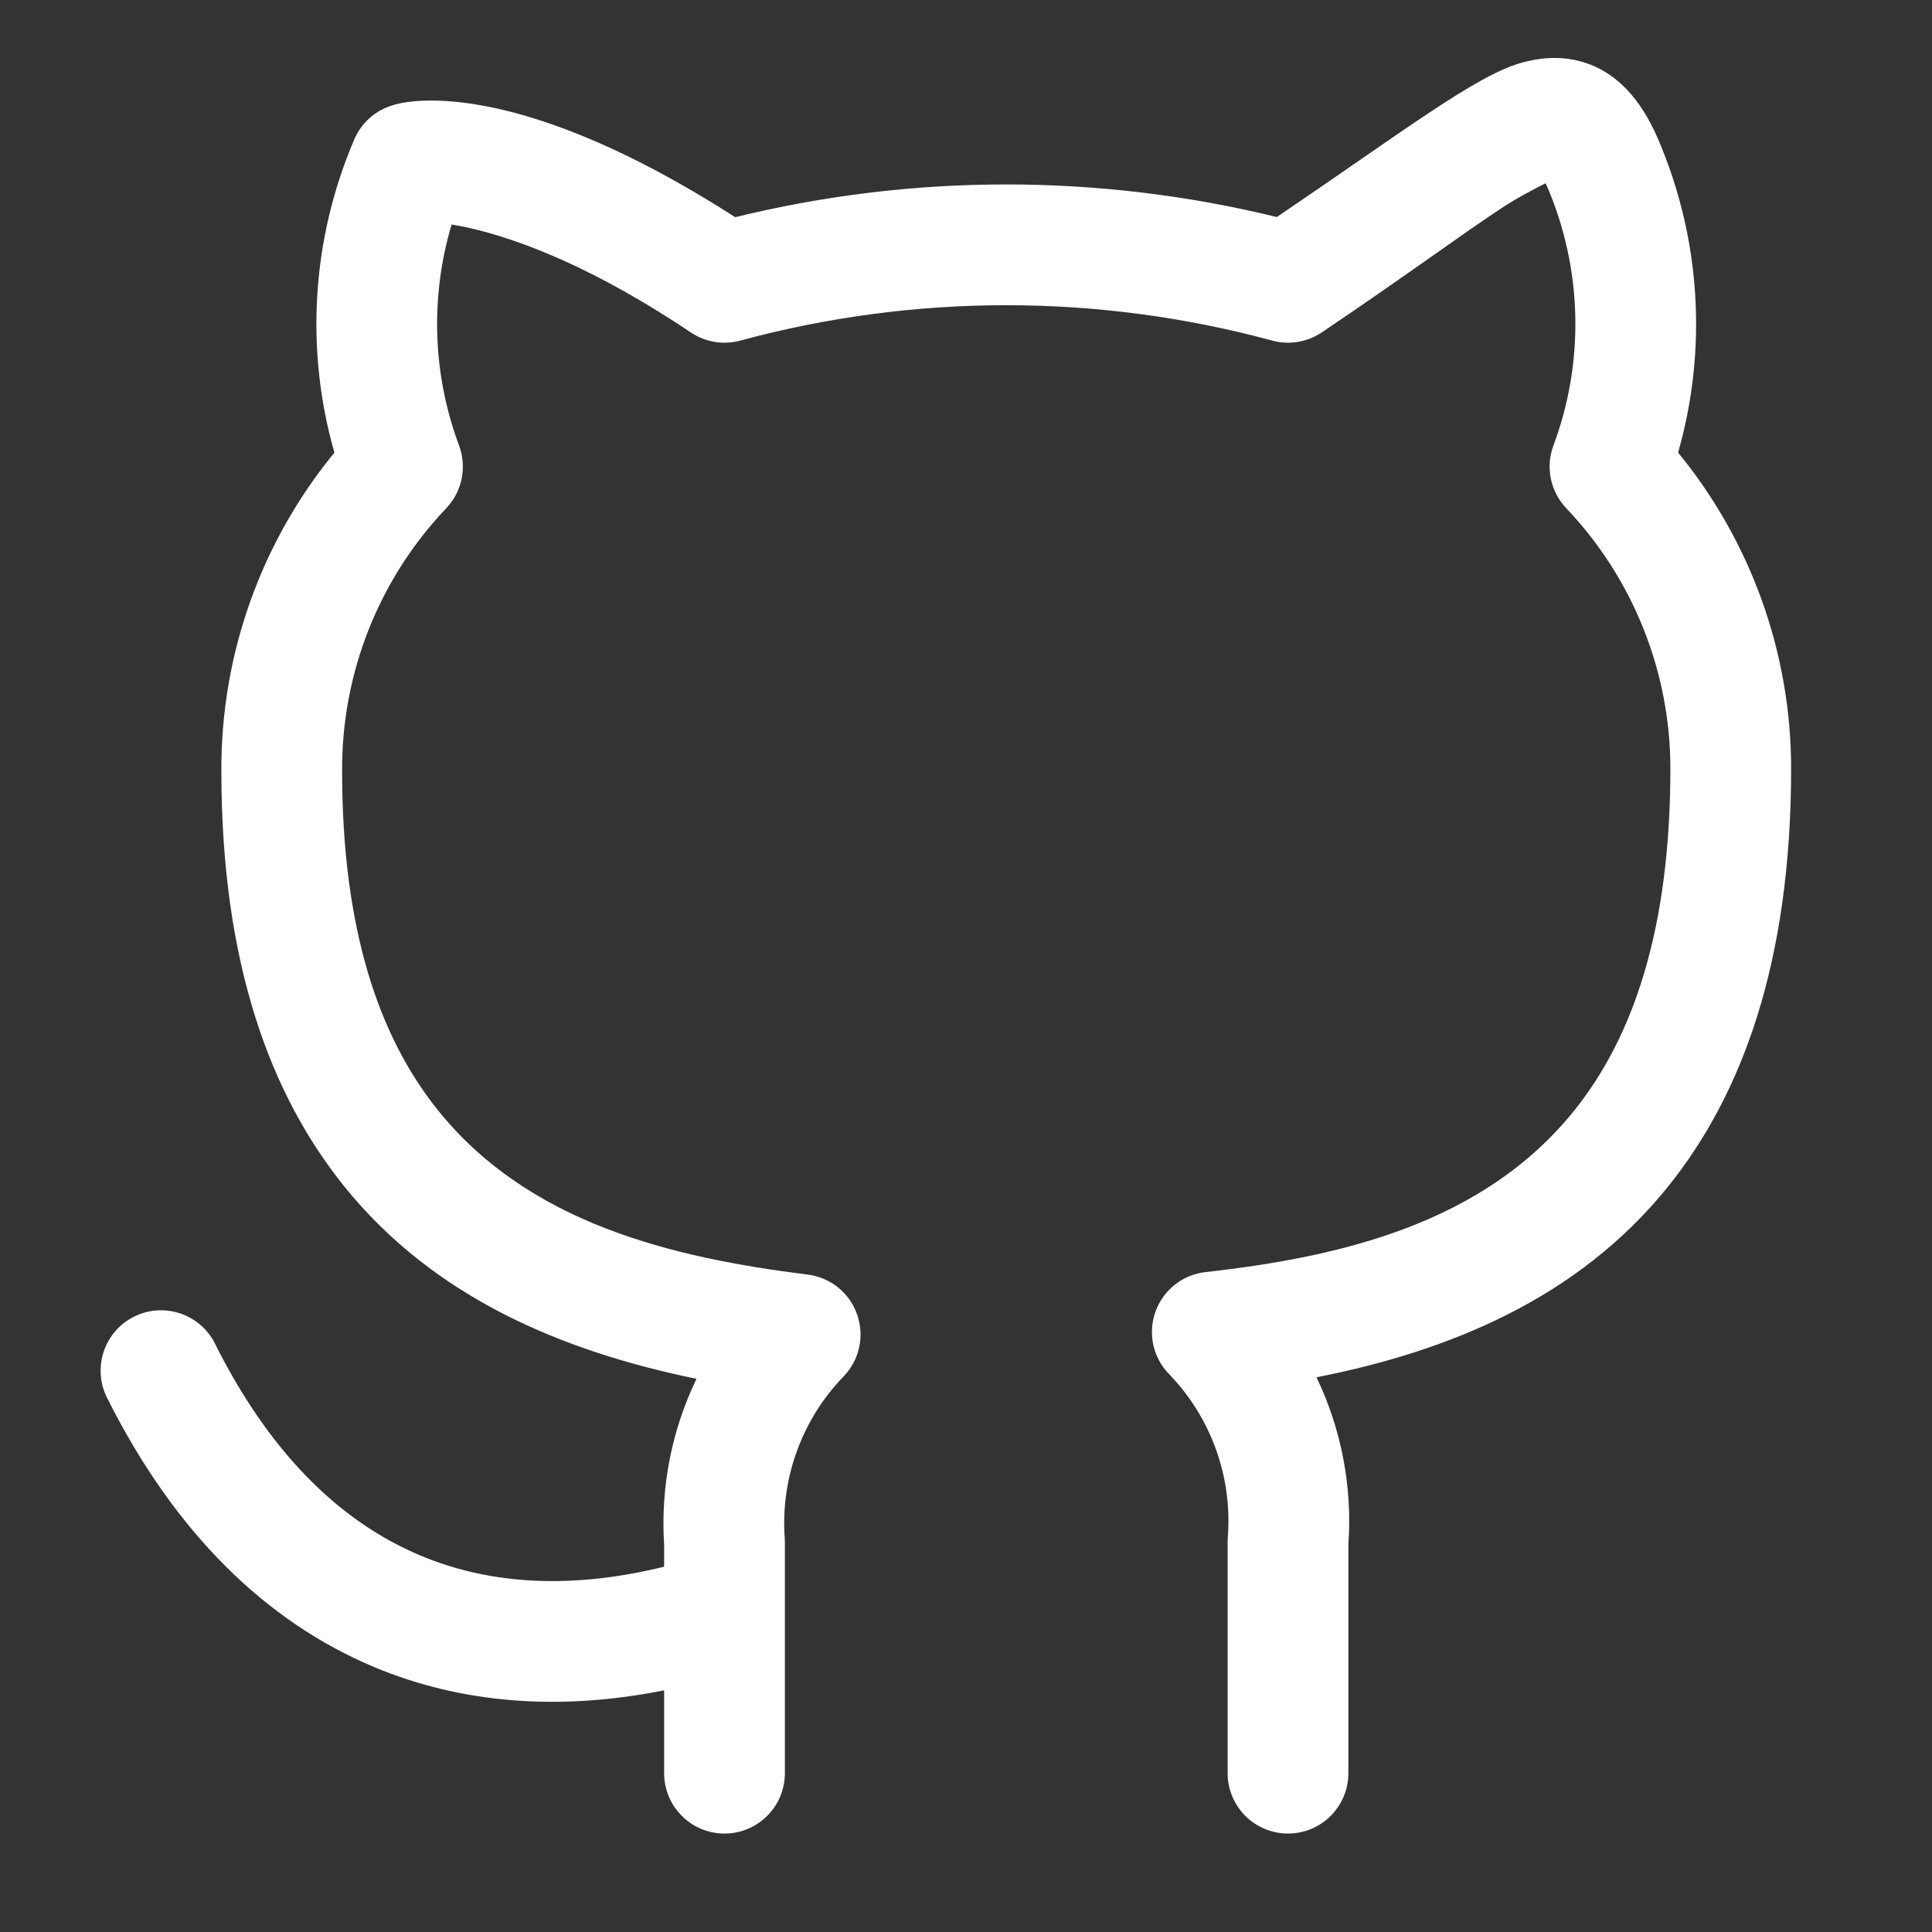 <svg xmlns:xlink="http://www.w3.org/1999/xlink" width="24" xmlns="http://www.w3.org/2000/svg" height="24" id="screenshot-cf2f4ecb-3e87-809c-8001-de0cc20fdfdb" viewBox="0 0 24 24" style="-webkit-print-color-adjust: exact;" fill="none" version="1.1"><rect x="0" y="0" width="24" height="24" fill="#333333" stroke="none"/><g xmlns:xlink="http://www.w3.org/1999/xlink" width="24" xml:space="preserve" height="24" id="shape-cf2f4ecb-3e87-809c-8001-de0cc20fdfdb" style="fill-rule: evenodd; clip-rule: evenodd; stroke-linejoin: round; stroke-miterlimit: 2; fill: #FFFFFF;" ry="0" rx="0" version="1.1"><g id="shape-cf2f4ecb-3e87-809c-8001-de0cc2116648" rx="0" ry="0" style="fill: #FFFFFF;"><g id="shape-cf2f4ecb-3e87-809c-8001-de0cc212131c"><g class="fills" id="fills-cf2f4ecb-3e87-809c-8001-de0cc212131c"><rect rx="0" ry="0" x="0" y="0" transform="matrix(1, 0, 0, 1, 0, 0)" width="24" height="24" style="fill: none;"/></g></g><g id="shape-cf2f4ecb-3e87-809c-8001-de0cc2125780" rx="0" ry="0" style="fill: #FFFFFF;"><g id="shape-cf2f4ecb-3e87-809c-8001-de0cc2151e01"><g class="fills" id="fills-cf2f4ecb-3e87-809c-8001-de0cc2151e01"><path rx="0" ry="0" d="M8.250,19.462C8.250,19.292,8.250,19.188,8.250,19.189C8.204,18.472,8.346,17.763,8.652,17.128C6.987,16.787,5.392,16.120,4.279,14.741C3.359,13.602,2.750,11.966,2.750,9.581C2.742,8.134,3.242,6.734,4.154,5.623C3.788,4.341,3.872,2.965,4.401,1.732C4.488,1.527,4.663,1.371,4.877,1.308C4.877,1.308,6.194,0.812,9.133,2.698C11.343,2.156,13.651,2.156,15.861,2.696C17.428,1.635,18.325,0.944,18.892,0.782C19.230,0.686,19.515,0.707,19.765,0.806C20.074,0.930,20.371,1.199,20.599,1.732C21.128,2.966,21.212,4.341,20.846,5.622C21.750,6.725,22.250,8.112,22.250,9.547C22.250,11.952,21.641,13.597,20.722,14.739C19.610,16.121,18.017,16.783,16.354,17.109C16.661,17.749,16.801,18.464,16.750,19.185L16.750,22.027C16.750,22.441,16.414,22.777,16.000,22.777C15.586,22.777,15.250,22.441,15.250,22.027L15.250,19.157C15.250,19.137,15.251,19.118,15.252,19.098C15.311,18.349,15.045,17.609,14.522,17.069C14.322,16.864,14.257,16.563,14.354,16.293C14.451,16.024,14.693,15.833,14.977,15.802C16.668,15.613,18.429,15.195,19.553,13.799C20.303,12.867,20.750,11.510,20.750,9.547C20.750,8.344,20.286,7.186,19.457,6.314C19.259,6.106,19.197,5.804,19.297,5.535C19.686,4.494,19.658,3.343,19.221,2.322C19.215,2.308,19.207,2.293,19.199,2.277C19.067,2.343,18.845,2.458,18.649,2.588C18.415,2.742,18.147,2.930,17.837,3.149C17.437,3.430,16.969,3.760,16.418,4.130C16.237,4.251,16.013,4.288,15.804,4.231C13.640,3.645,11.360,3.645,9.196,4.231C8.987,4.288,8.763,4.251,8.582,4.130C7.126,3.154,6.108,2.870,5.610,2.789C5.343,3.685,5.372,4.650,5.703,5.535C5.803,5.804,5.741,6.106,5.543,6.314C4.707,7.192,4.244,8.361,4.250,9.573L4.250,9.577C4.250,11.524,4.697,12.871,5.446,13.799C6.572,15.194,8.338,15.622,10.032,15.833C10.315,15.868,10.553,16.059,10.647,16.328C10.742,16.596,10.677,16.894,10.479,17.099C9.962,17.633,9.696,18.363,9.748,19.104C9.749,19.122,9.750,19.139,9.750,19.157C9.750,19.157,9.750,20.032,9.750,20.042L9.750,22.027C9.750,22.441,9.414,22.777,9.000,22.777C8.586,22.777,8.250,22.441,8.250,22.027C8.250,22.027,8.250,21.556,8.250,20.998C6.937,21.260,5.724,21.159,4.648,20.709C3.313,20.150,2.173,19.049,1.329,17.362C1.144,16.992,1.294,16.541,1.665,16.356C2.035,16.171,2.486,16.321,2.671,16.692C3.327,18.005,4.187,18.890,5.227,19.325C6.124,19.700,7.143,19.735,8.250,19.462ZZ"/></g></g></g></g></g></svg>
